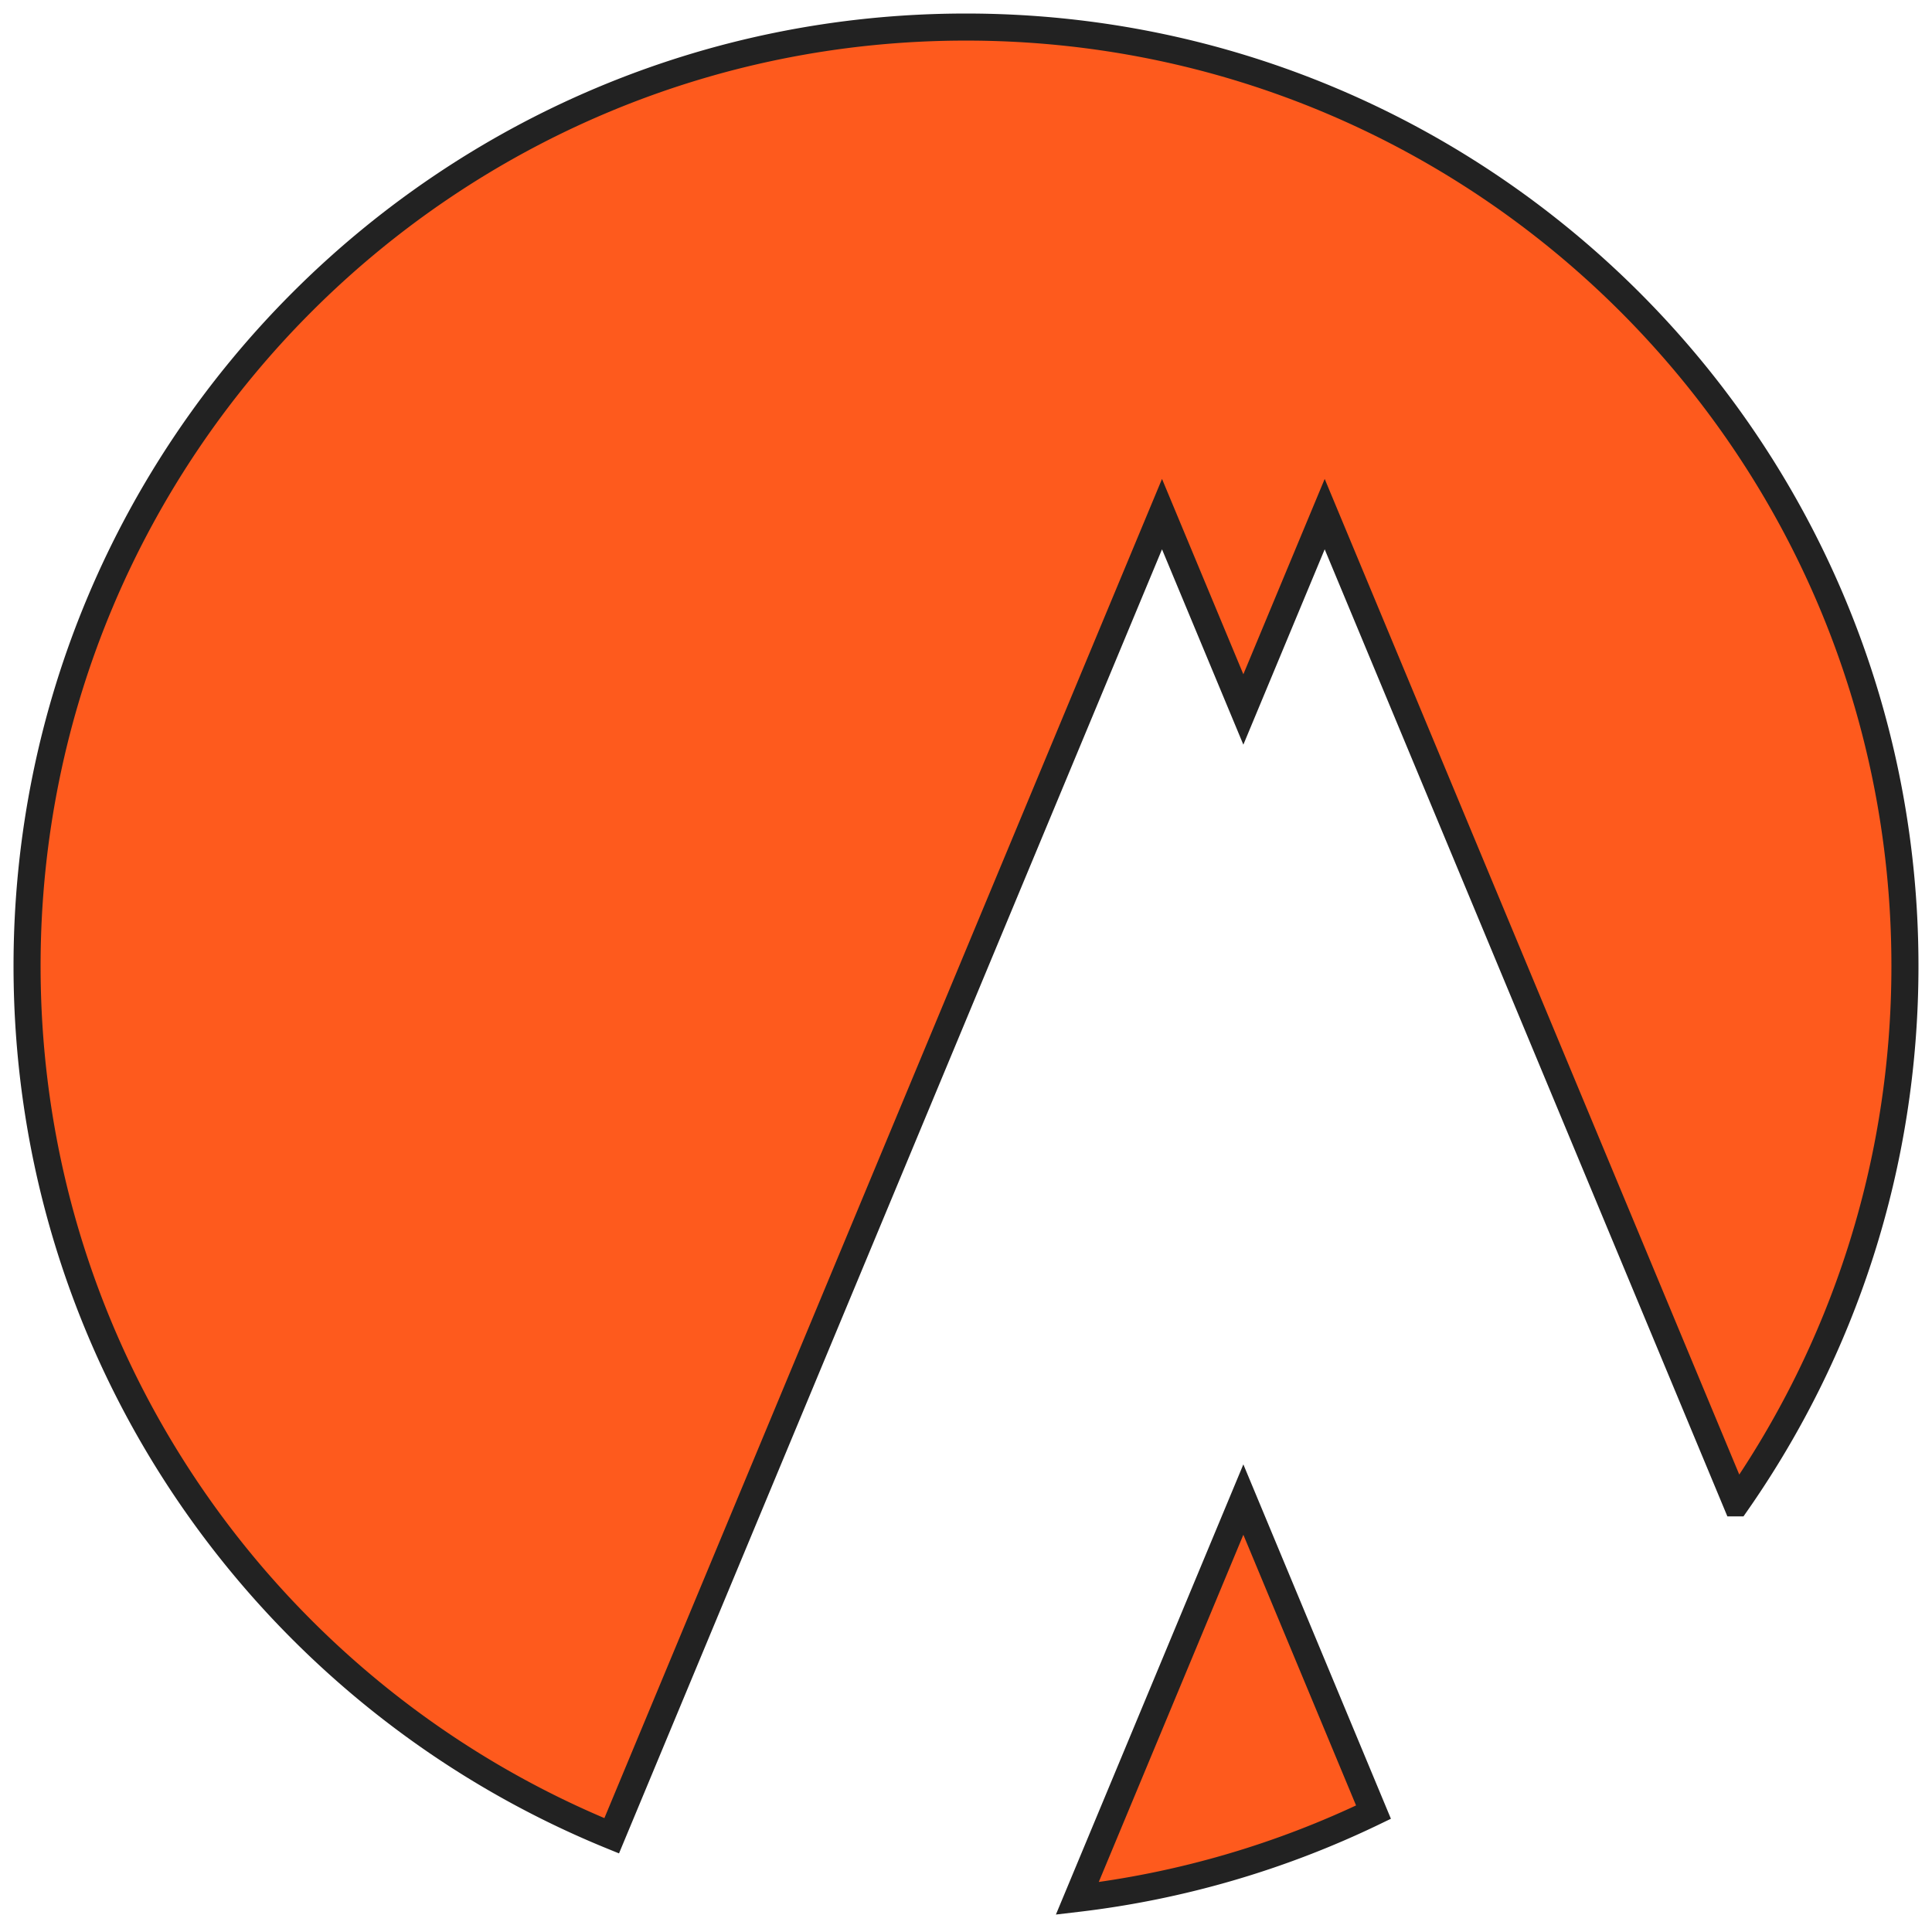 <svg width="714" height="714" viewBox="0 0 714 714" xmlns="http://www.w3.org/2000/svg"><title>logo-outline-color</title><path d="M398.125 701.588A344.635 344.635 0 0 0 507.6 669.705L459.5 554.19l-61.375 147.398zm243.59-146.175C680.972 499.183 704 430.78 704 357c0-191.643-155.357-347-347-347S10 165.357 10 357c0 145.314 89.322 269.765 216.057 321.444L429.44 190l30.06 72.196L489.56 190l152.154 365.413z" stroke="#222" stroke-width="10" fill="#FE5A1D" fill-rule="evenodd"/></svg>